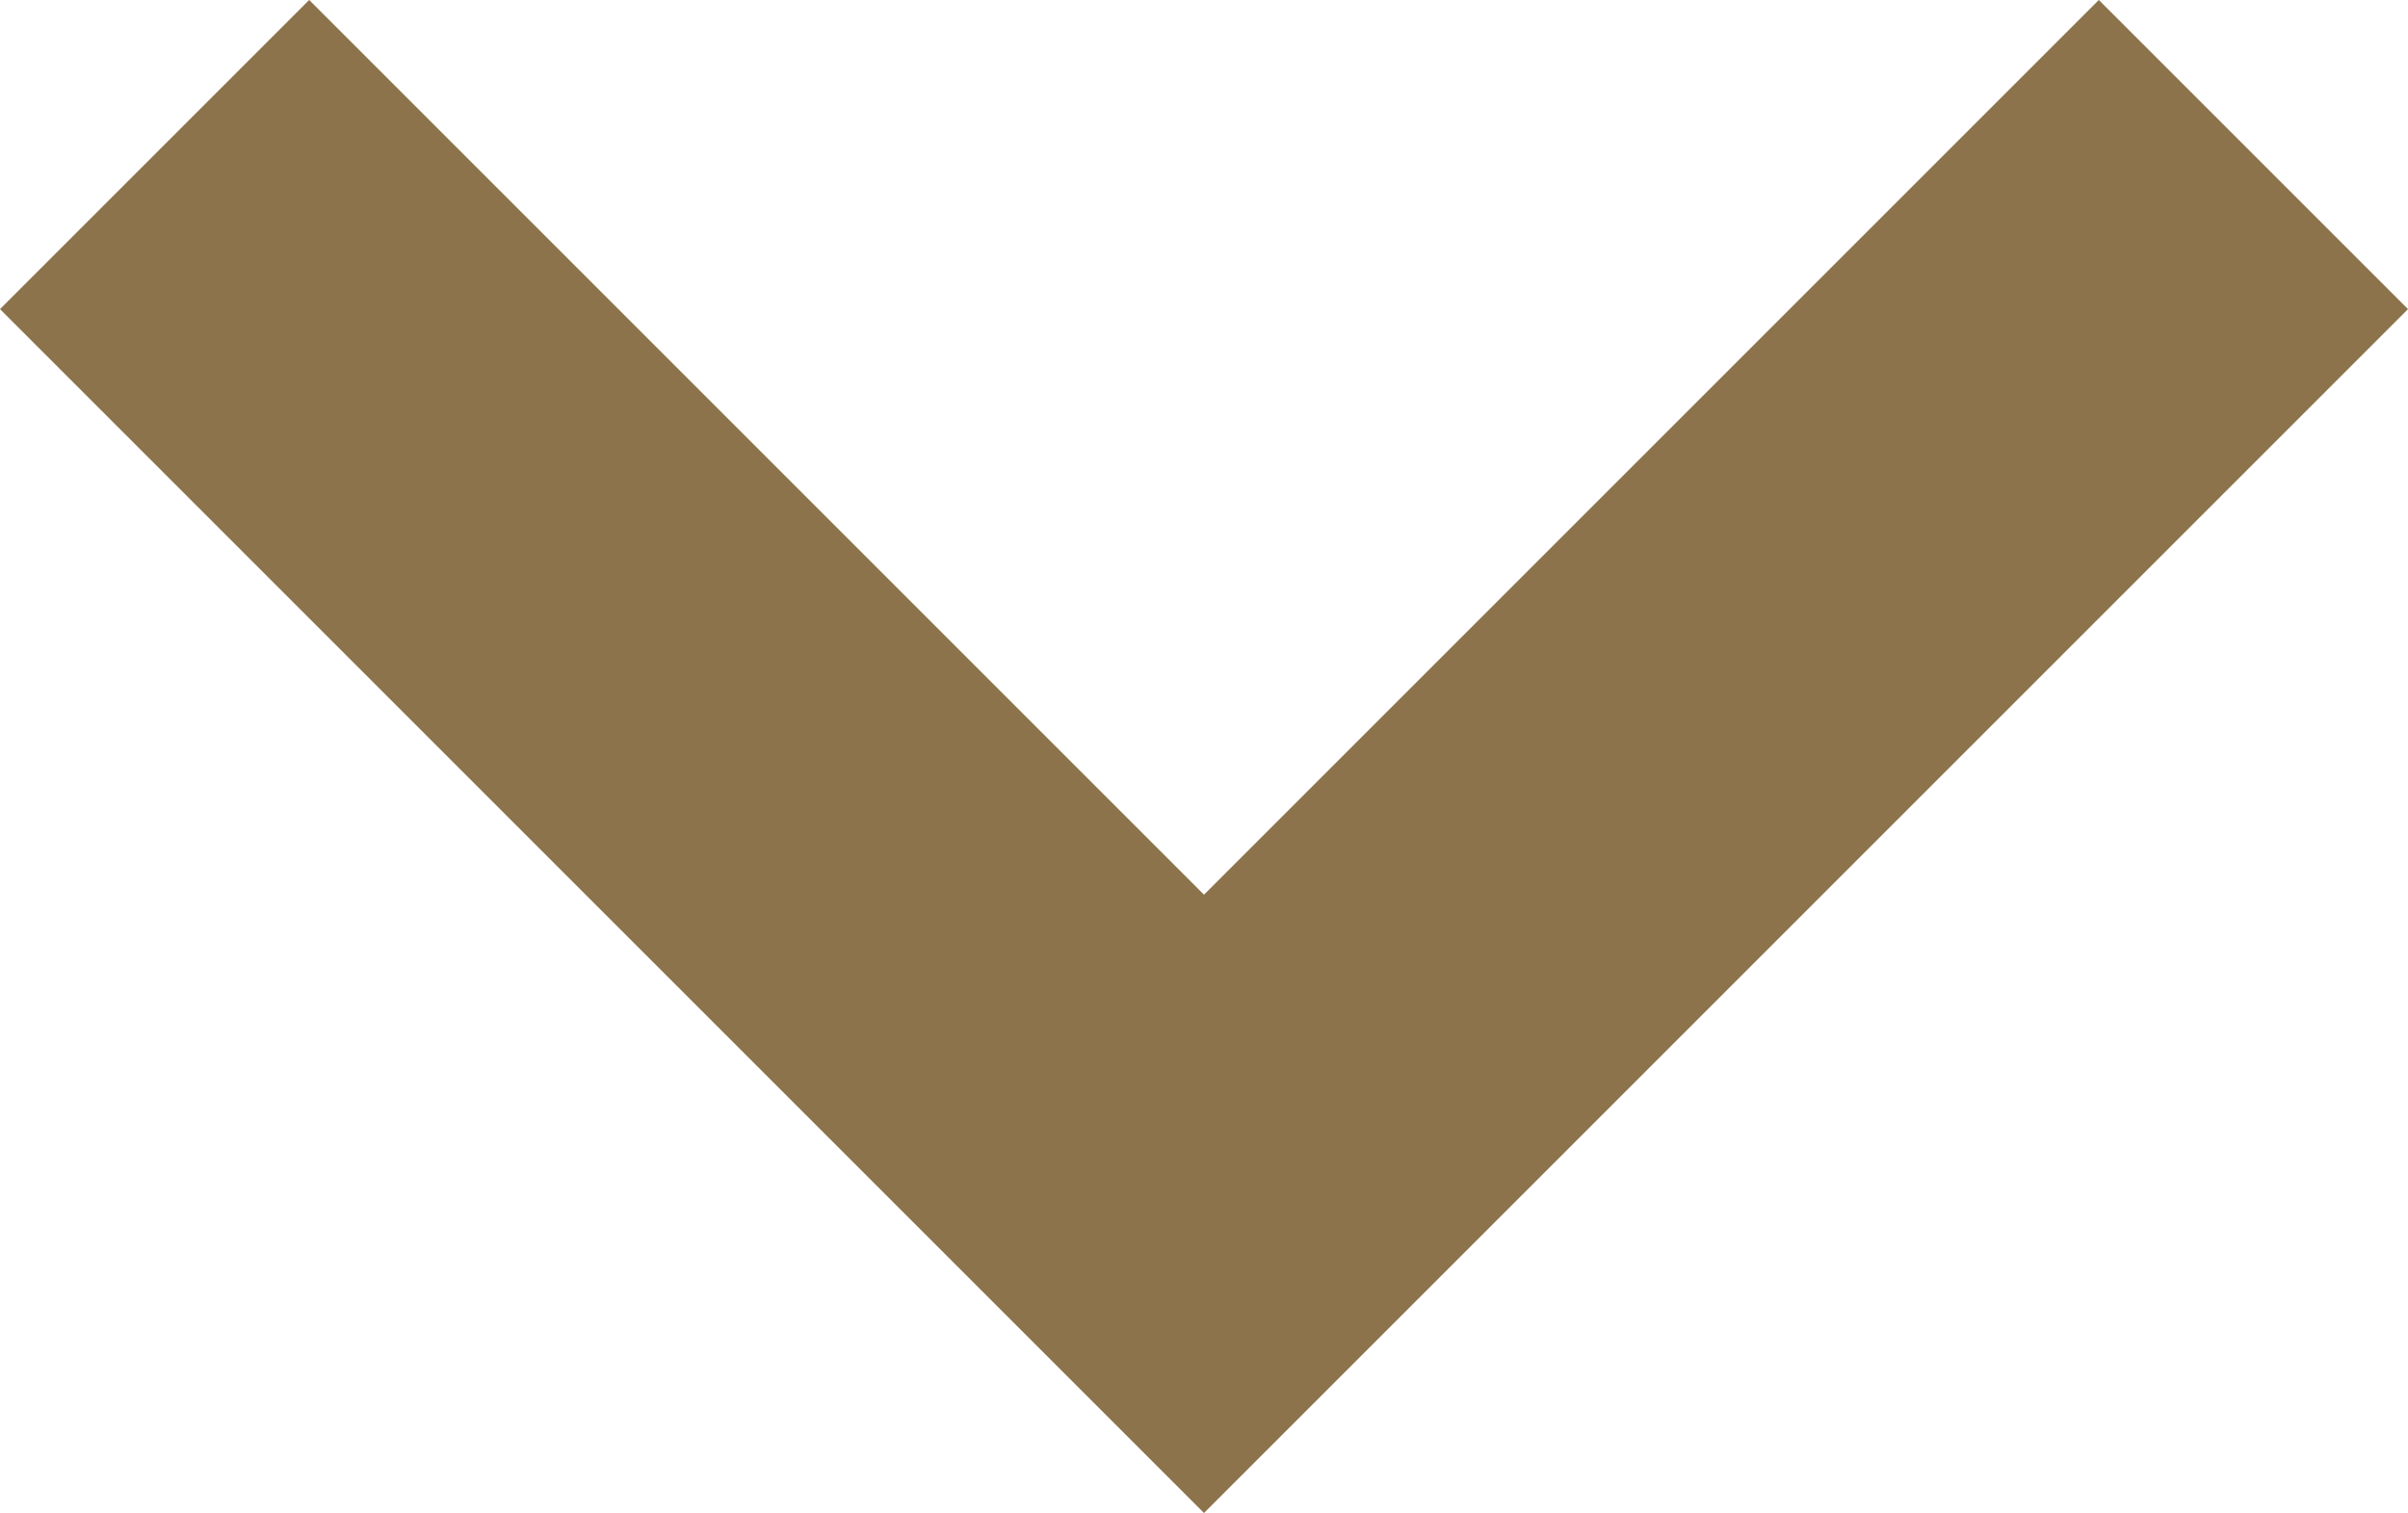 <svg xmlns="http://www.w3.org/2000/svg" viewBox="0 0 11.014 6.921">
  <defs>
    <style>
      .cls-1 {
        fill: none;
        stroke: #8c734b;
        stroke-miterlimit: 10;
        stroke-width: 2px;
      }
    </style>
  </defs>
  <path id="Path_2041" data-name="Path 2041" class="cls-1" d="M.4.4,5.2,5.2,10,.4" transform="translate(0.307 0.307)"/>
</svg>
